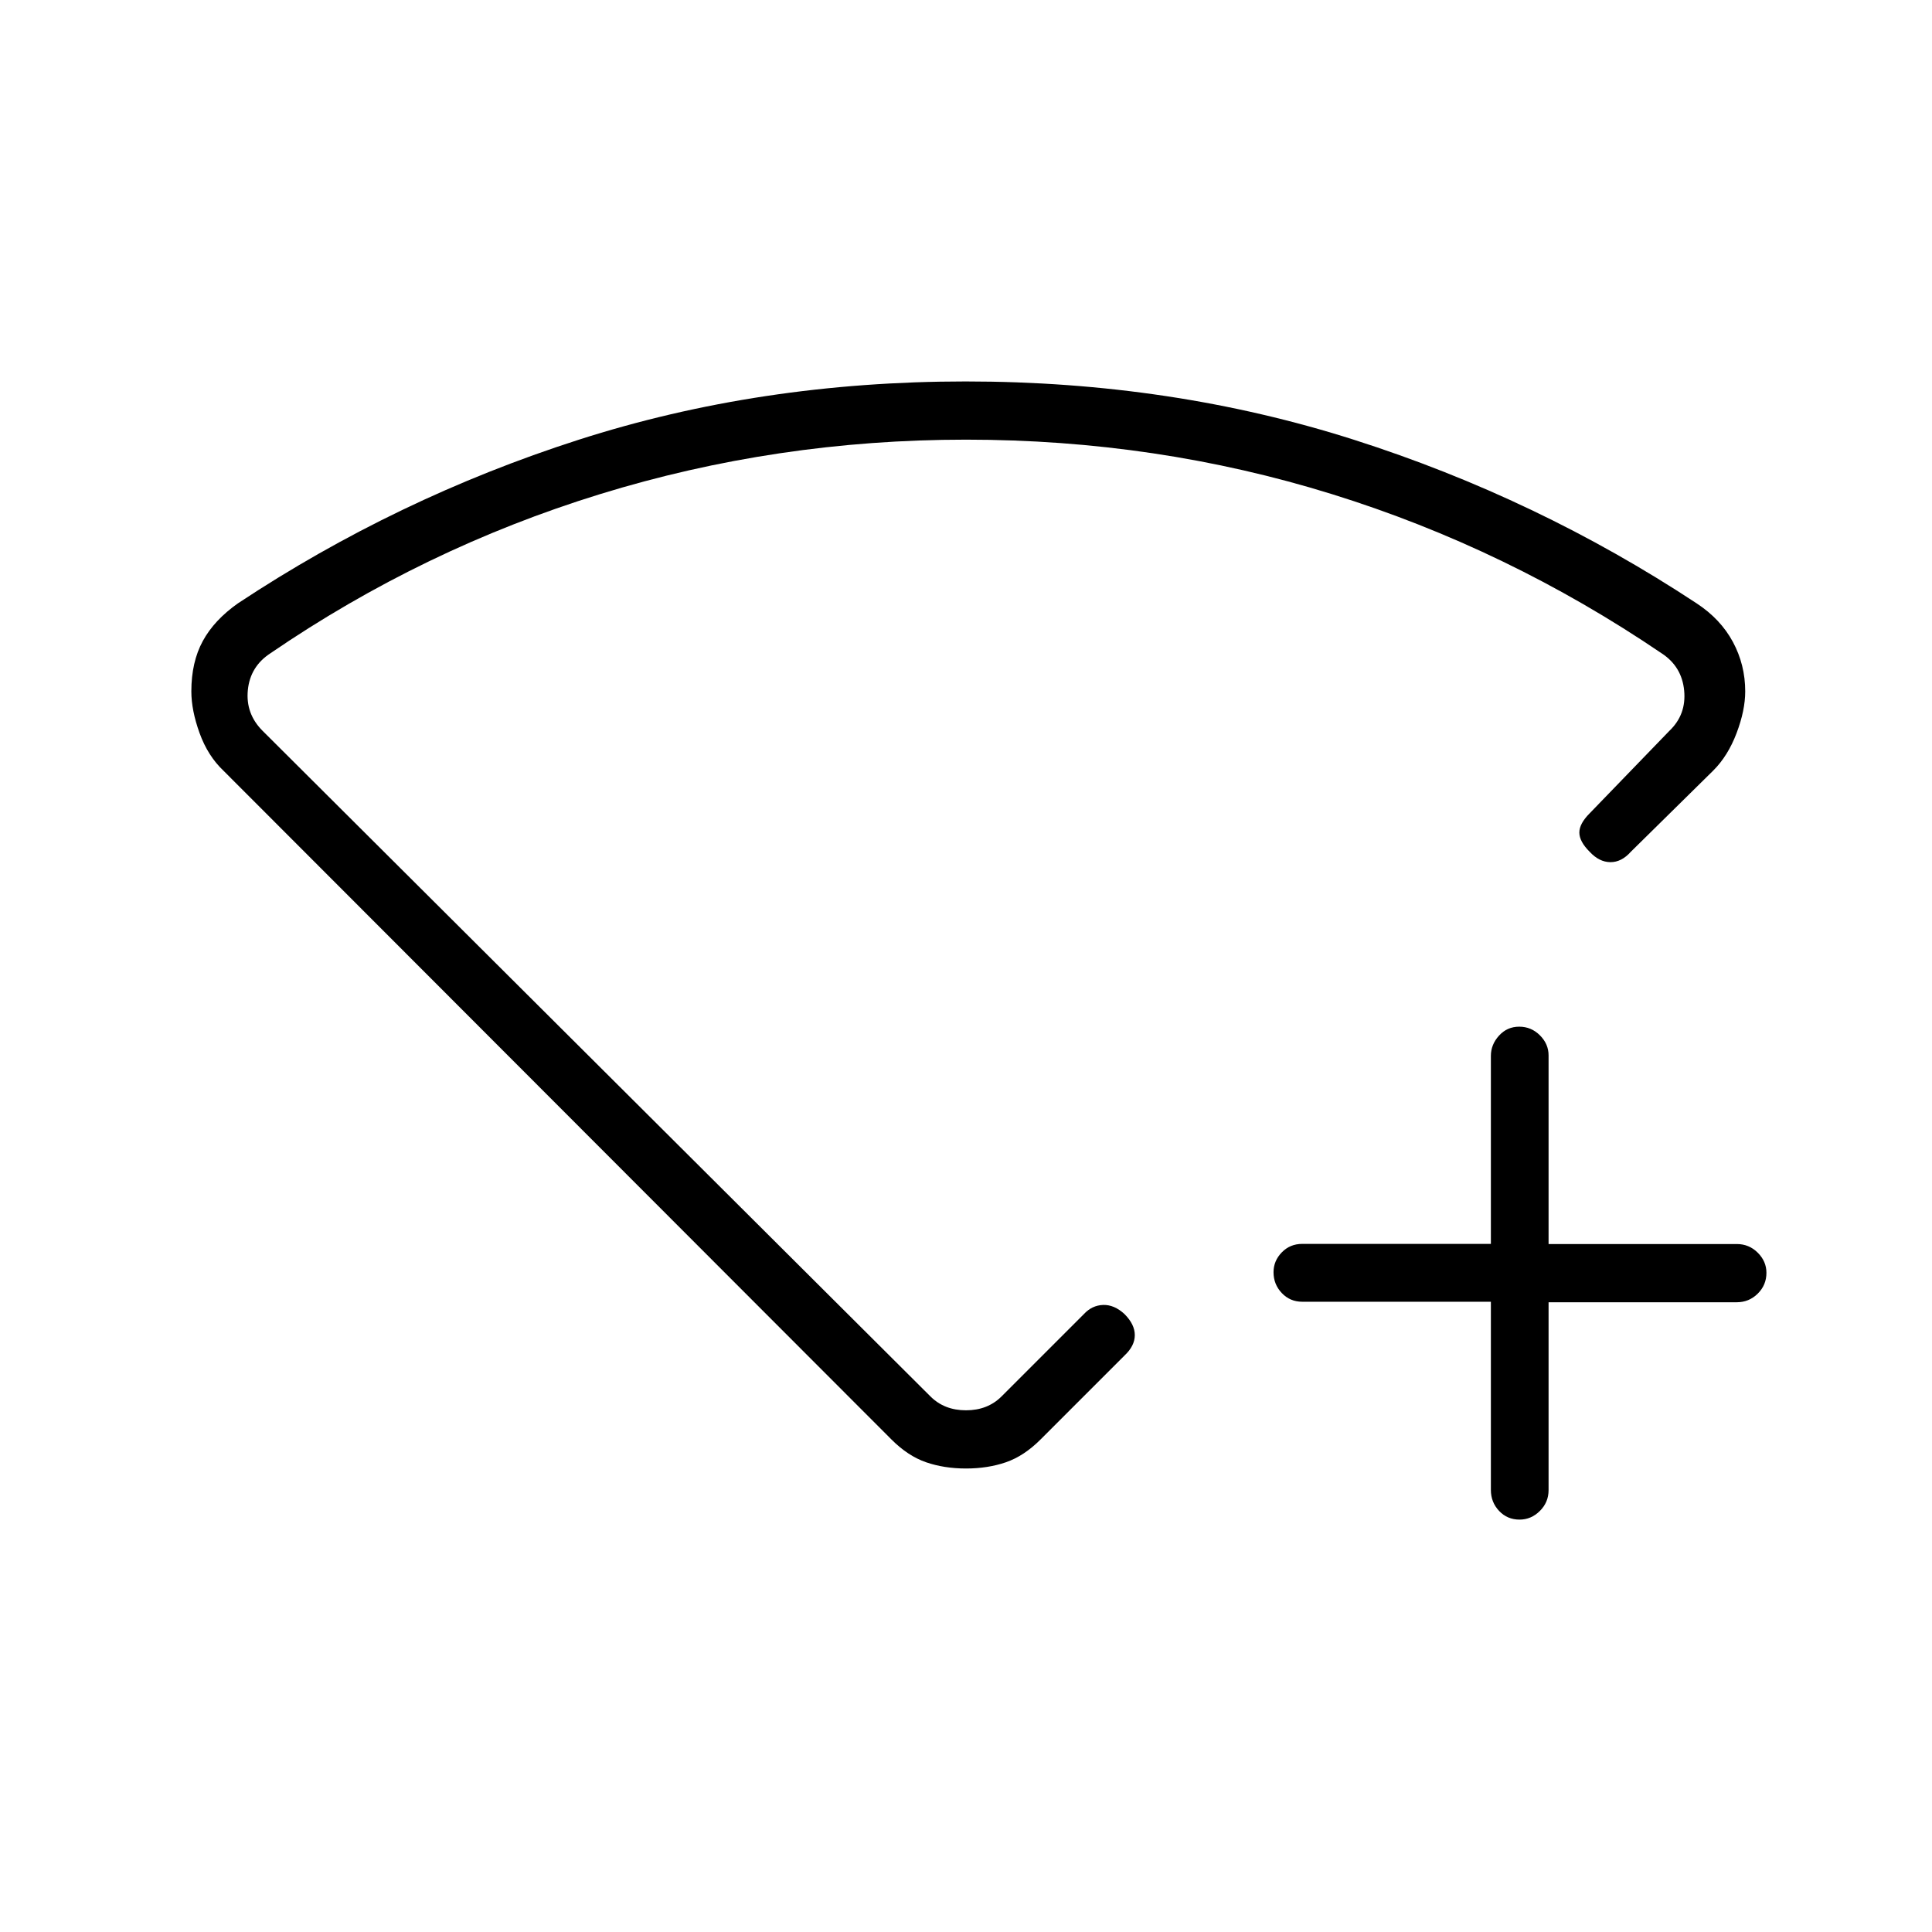<svg xmlns="http://www.w3.org/2000/svg" height="20" viewBox="0 -960 960 960" width="20"><path d="M740.81-313.17h-93.73q-6.07 0-10.17-4.33-4.1-4.32-4.1-10.34 0-5.63 4.1-9.86 4.1-4.22 10.17-4.22h93.73v-93.42q0-5.62 4.04-10.06 4.05-4.45 10.04-4.45 5.99 0 10.29 4.3 4.3 4.29 4.3 9.97v93.73h93.51q6.11 0 10.42 4.3 4.32 4.3 4.32 10 0 6.08-4.32 10.35-4.31 4.28-10.42 4.28h-93.51v93.34q0 6.07-4.33 10.36-4.32 4.3-10.1 4.3-6.08 0-10.16-4.32t-4.08-10.42v-93.51ZM479.87-770.46q102.17 0 193.05 29.02 90.89 29.02 170.08 81.21 11.96 7.84 18.08 19.22 6.11 11.38 6.11 24.55 0 9.42-4.29 20.73-4.28 11.31-11.59 18.61l-40.91 40.31q-4.67 5.27-10.23 5.21-5.55-.05-10.29-5.17-5.11-5.11-5.11-9.54 0-4.42 5.11-9.54l39.66-41.03q8.46-8.08 7.31-20-1.16-11.93-11.16-18.47-76.65-52.03-163.82-79.11-87.18-27.08-181.87-27.08-94.08 0-181.87 27.08-87.78 27.08-163.82 79.11-10 6.54-11.16 18.27-1.15 11.73 7.31 20.2l331.85 330.73q6.92 6.92 17.69 6.92 10.77 0 17.69-6.92l40.89-40.89q4.01-4.34 9.54-4.54 5.53-.19 10.65 4.54 5.11 5.12 5.11 10.46 0 5.34-5.11 10.12L517-244.69q-8.19 8.19-17.19 11.29-9 3.09-19.81 3.09-10.81 0-19.81-3.09-9-3.1-17.19-11.29L110.96-577.12q-7.69-7.3-11.79-18.61-4.09-11.31-4.09-20.73 0-14.58 5.7-25.03 5.7-10.45 17.49-18.74 78.81-52.19 169.12-81.21 90.32-29.02 192.48-29.02Zm.13 271.61Z"/></svg>
